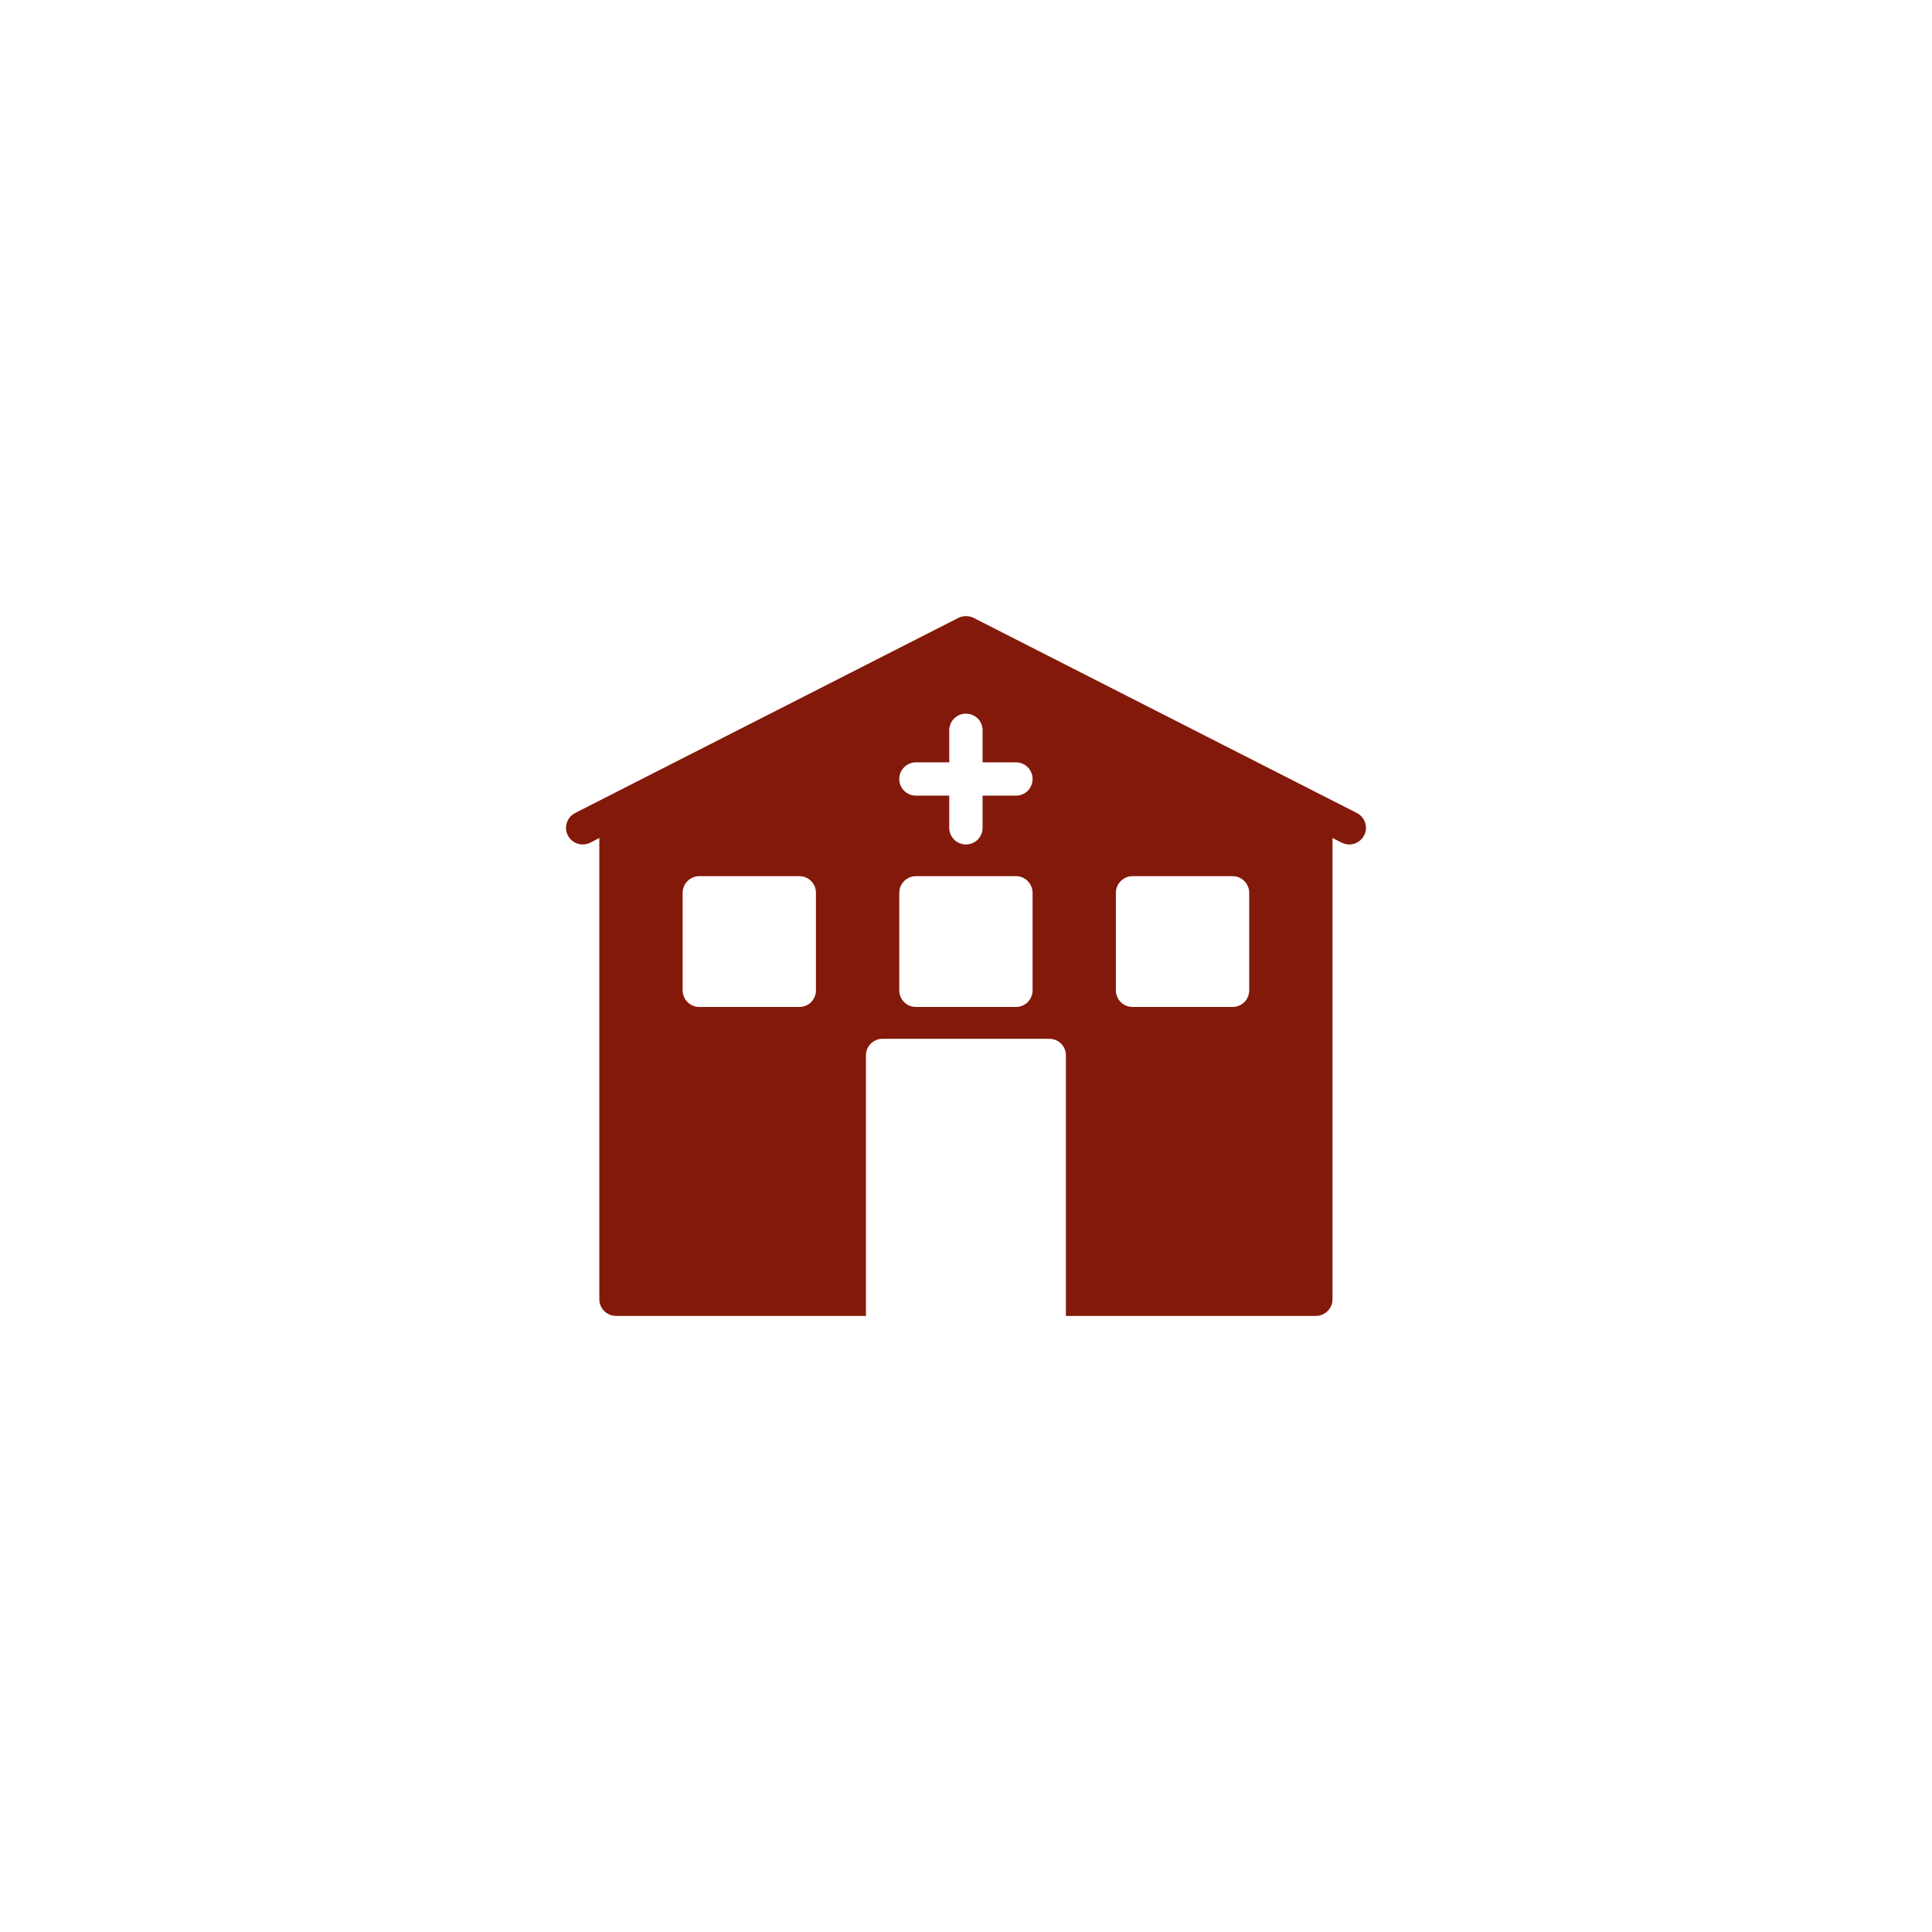<svg xmlns="http://www.w3.org/2000/svg" xmlns:xlink="http://www.w3.org/1999/xlink" width="100" height="100" viewBox="0 0 100 100"><g><g transform="translate(50 50) scale(0.69 0.69) rotate(0) translate(-50 -50)" style="fill:#83190a;"><svg fill="#83190a" xmlns="http://www.w3.org/2000/svg" xmlns:xlink="http://www.w3.org/1999/xlink" version="1.1" x="0px" y="0px" viewBox="0 0 80 80" style="enable-background:new 0 0 80 80;" xml:space="preserve"><path d="M63.455,30.818l-23-11.71c-0.29-0.14-0.62-0.14-0.91,0l-23,11.71  c-0.49,0.25-0.69,0.85-0.44,1.34c0.25,0.49,0.85,0.69,1.35,0.44  l0.54-0.28v27.68c0,0.55,0.45,1,1,1h15V45.368c0-0.56,0.45-1,1-1h10  c0.56,0,1,0.44,1,1v15.63h15c0.56,0,1-0.45,1-1V32.318l0.55,0.28  c0.15,0.07,0.3,0.11,0.45,0.11c0.37,0,0.72-0.2,0.9-0.55  C64.145,31.667,63.945,31.068,63.455,30.818z M30.995,41.458c0,0.56-0.44,1-1,1h-6  c-0.55,0-1-0.44-1-1v-5.85c0-0.55,0.45-1,1-1h6c0.56,0,1,0.45,1,1V41.458z   M43.995,41.458c0,0.56-0.44,1-1,1h-6c-0.55,0-1-0.44-1-1v-5.85c0-0.55,0.45-1,1-1h6  c0.56,0,1,0.45,1,1V41.458z M42.995,29.777h-2v1.93c0,0.55-0.44,1-1,1  c-0.55,0-1-0.45-1-1v-1.93h-2c-0.55,0-1-0.44-1-1c0-0.55,0.45-1,1-1h2v-1.92  c0-0.56,0.45-1,1-1c0.56,0,1,0.44,1,1v1.92h2c0.56,0,1,0.45,1,1  C43.995,29.338,43.555,29.777,42.995,29.777z M56.995,41.458c0,0.56-0.44,1-1,1h-6  c-0.55,0-1-0.44-1-1v-5.85c0-0.55,0.45-1,1-1h6c0.56,0,1,0.45,1,1V41.458z"></path></svg></g></g></svg>
